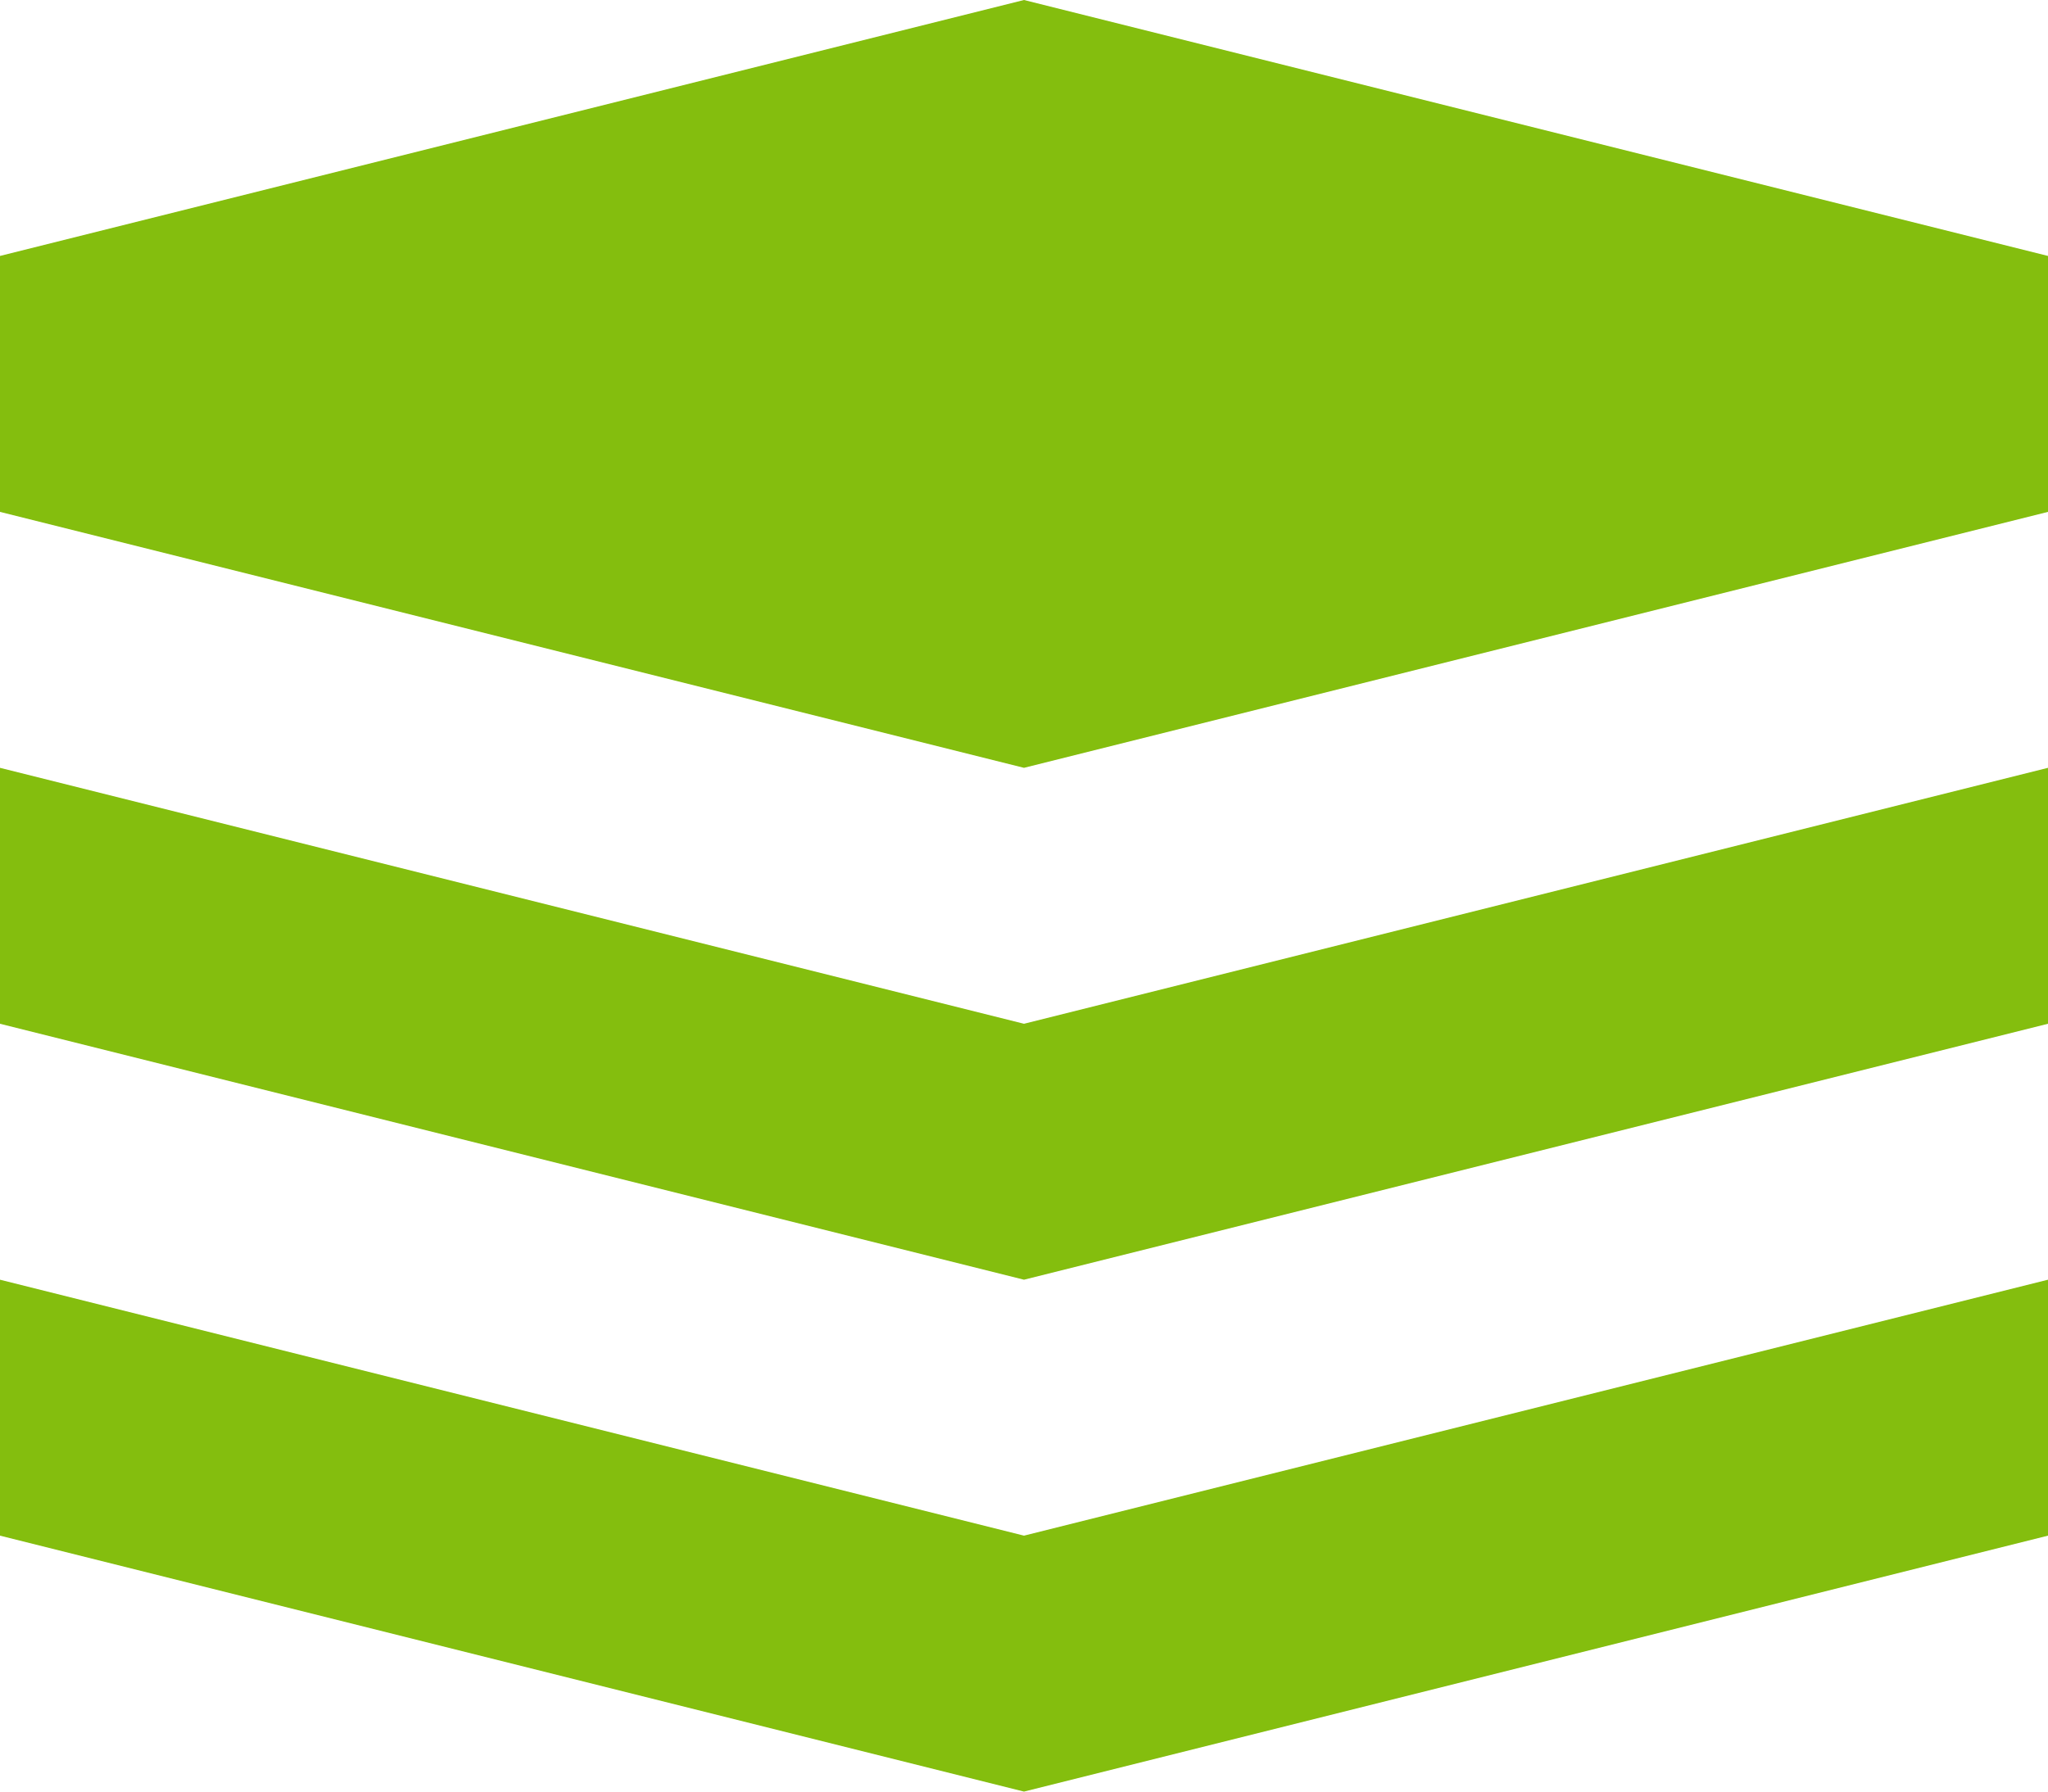 <?xml version="1.0" encoding="UTF-8" standalone="no"?>
<!-- Created with Inkscape (http://www.inkscape.org/) -->

<svg
   xmlns:dc="http://purl.org/dc/elements/1.1/"
   xmlns:cc="http://creativecommons.org/ns#"
   xmlns:rdf="http://www.w3.org/1999/02/22-rdf-syntax-ns#"
   xmlns:svg="http://www.w3.org/2000/svg"
   xmlns="http://www.w3.org/2000/svg"
   version="1.1"
   width="32"
   height="28"
   viewBox="0 0 32 28"
   id="svg2"
   xml:space="preserve"><defs
   id="defs16">
		
		
		
	</defs>
<g
   id="Layer_1">
</g>
<g
   id="layers">
	<polygon
   points="32,24 16,28 0,24 0,20 16,24 32,20 "
   id="polygon8"
   style="fill:#84be0e;fill-opacity:1" /><polygon
   points="32,16 16,20 0,16 0,12 16,16 32,12 "
   id="polygon10"
   style="fill:#84be0e;fill-opacity:1" /><polygon
   points="32,8 16,12 0,8 0,4 16,0 32,4 "
   id="polygon12"
   style="fill:#84be0e;fill-opacity:1" />
</g>
</svg>